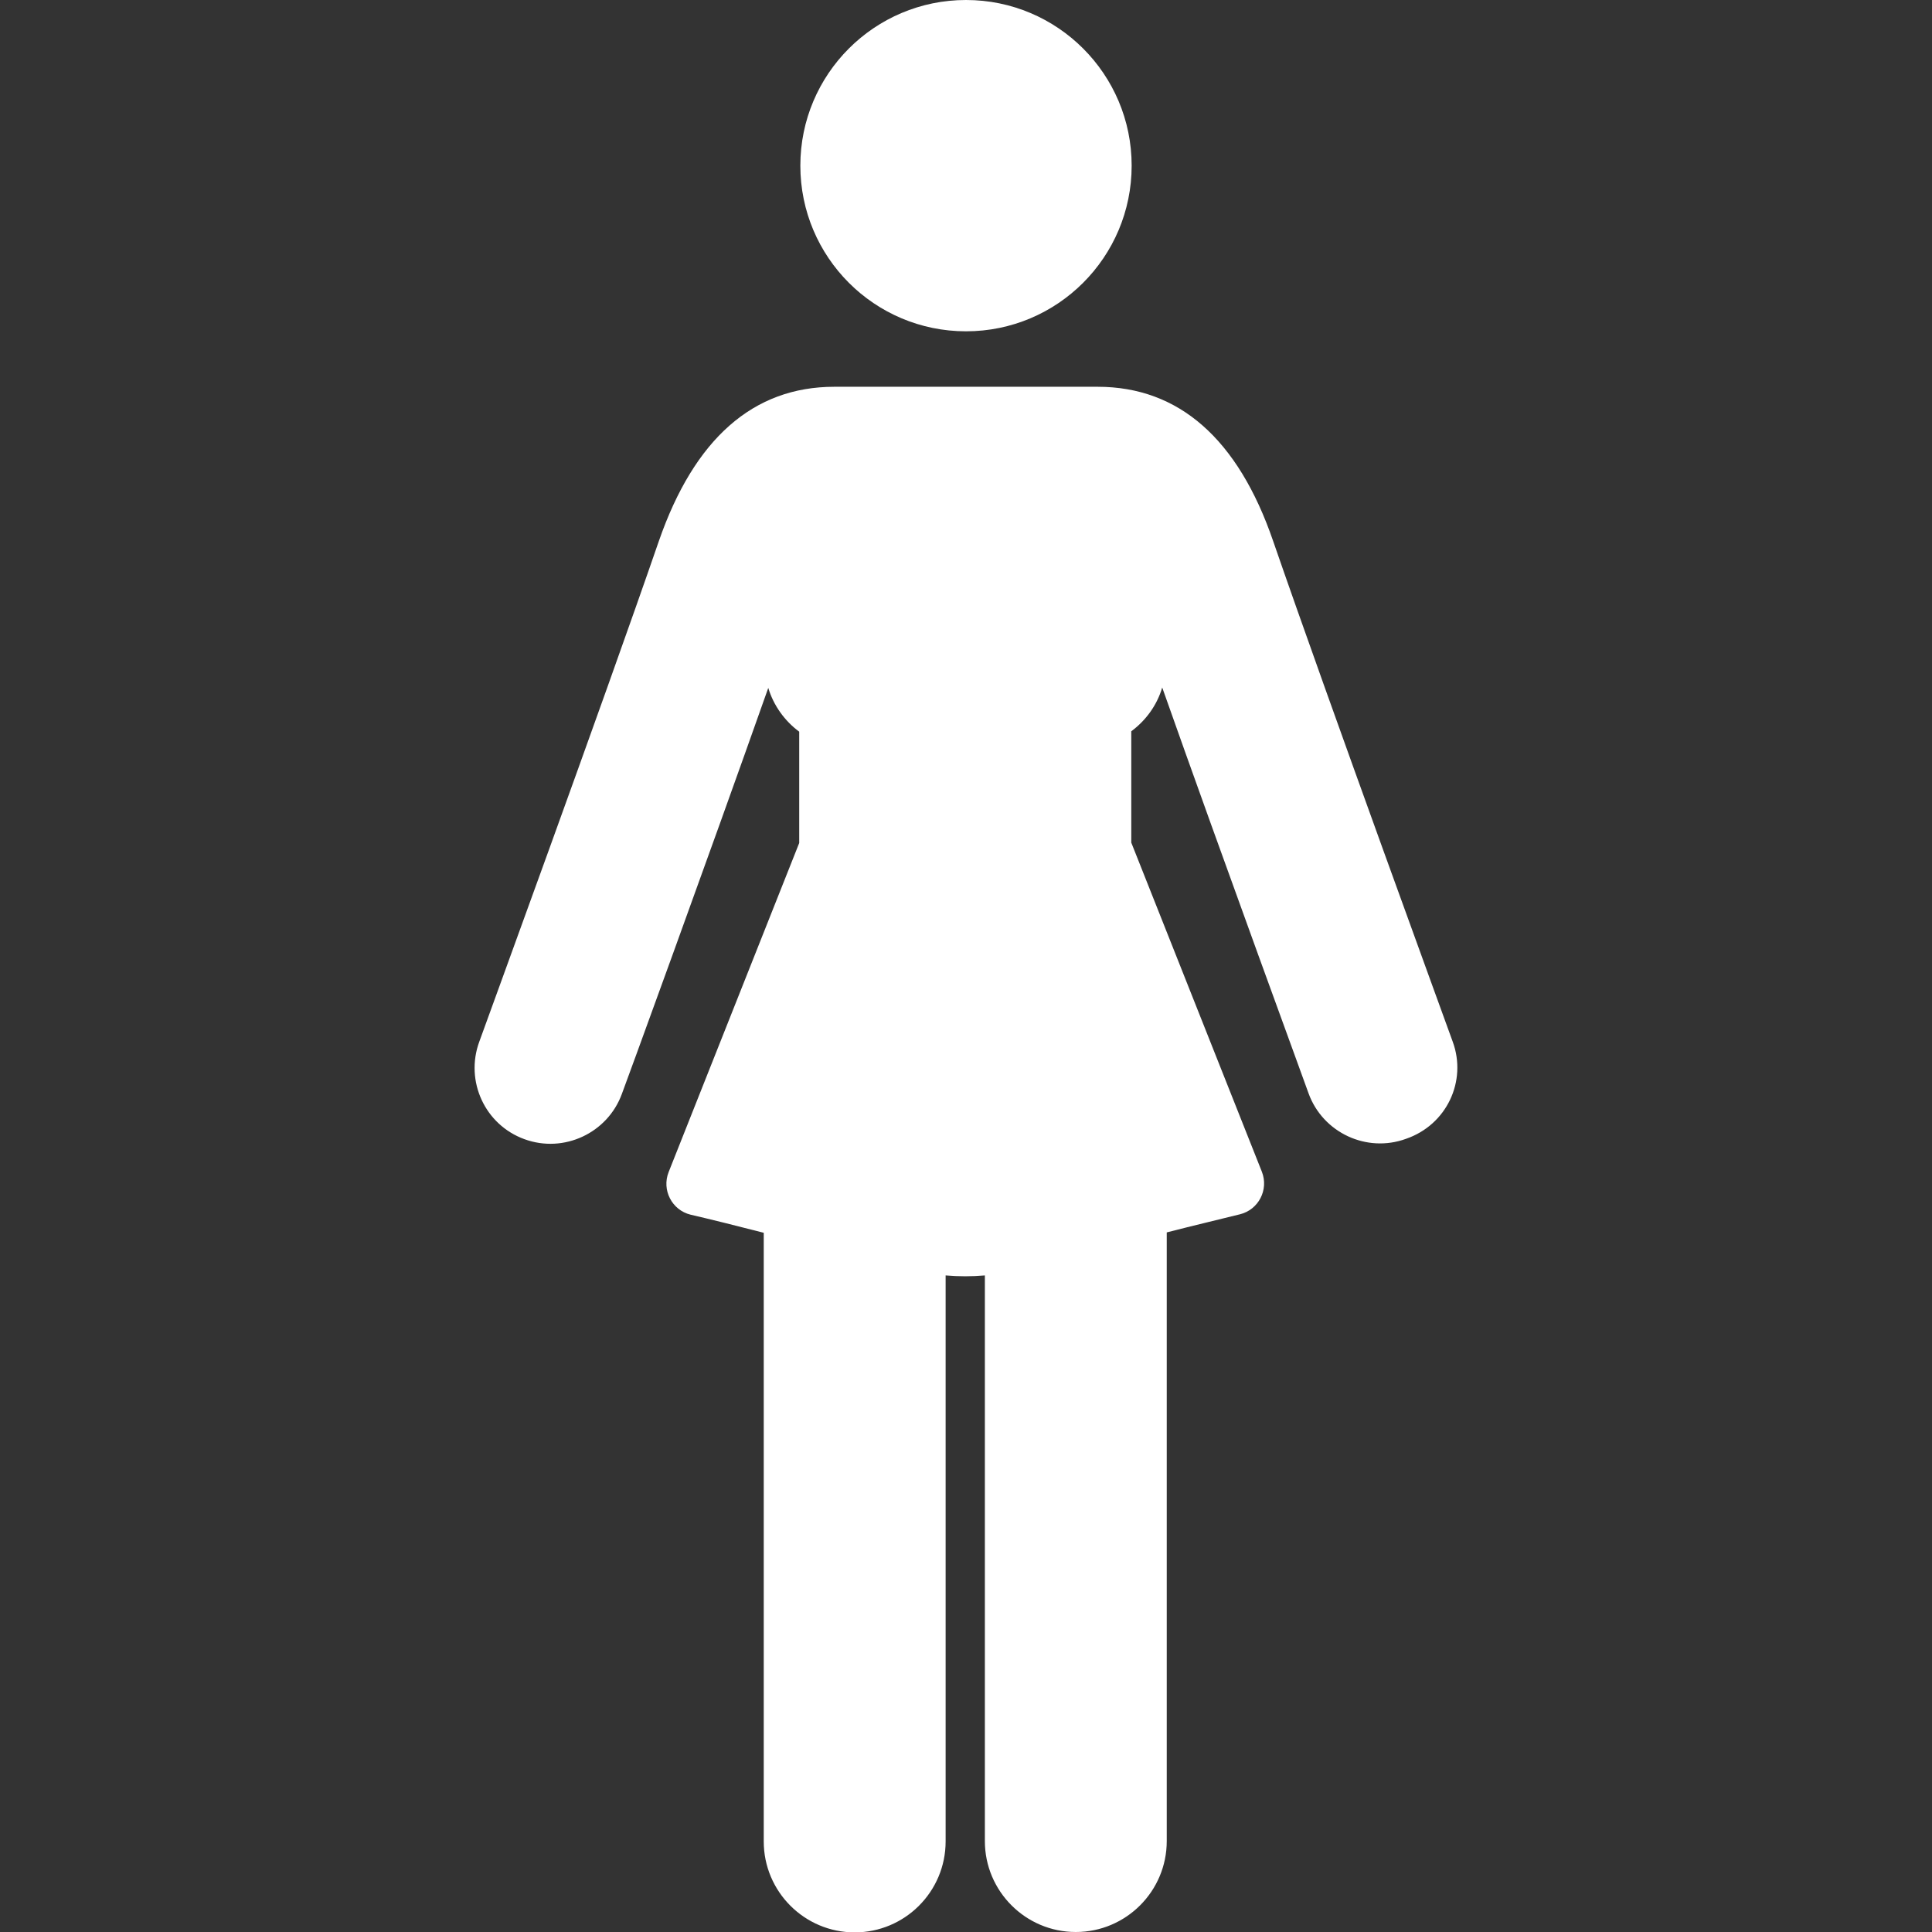 <?xml version="1.0" encoding="utf-8"?>
<!-- Generator: Adobe Illustrator 21.1.0, SVG Export Plug-In . SVG Version: 6.00 Build 0)  -->
<svg version="1.1" id="Layer_1" xmlns="http://www.w3.org/2000/svg" xmlns:xlink="http://www.w3.org/1999/xlink" x="0px" y="0px"
	 viewBox="0 0 512 512" style="enable-background:new 0 0 512 512;" xml:space="preserve">
<rect x="0" y="0" width="512" height="512" fill="#333333" stroke="none"/>
<style type="text/css">
	.st0{fill:#FFFFFF;}
</style>
<g>
	<g>
		<path class="st0" d="M385,276.1c-0.3-0.9-33.1-90.7-47.6-132.7c-9.3-27.1-25-40.9-46.5-40.9c-29.9,0-39.9,0-69.8,0
			c-21.5,0-37.1,13.8-46.5,40.9c-14.5,42.1-47.3,131.8-47.6,132.7c-3.8,10.4,1.5,22,12,25.8c10.4,3.8,22-1.6,25.8-12
			c0.3-0.7,22.8-62.3,38.8-107.6c1.4,4.7,4.4,8.8,8.2,11.6l0,29.5l-34.6,87.2c-1.9,4.8,0.9,10.1,5.8,11.3c5.2,1.2,12,2.9,19.4,4.8
			v161.3c0,13.3,10.8,24.1,24.1,24.1s24.1-10.8,24.1-24.1V338c3.5,0.3,6.9,0.3,10.4,0v149.9c0,13.3,10.8,24.1,24.1,24.1
			c13.3,0,24.1-10.8,24.1-24.1V326.6c7.4-1.9,14.2-3.5,19.4-4.8c4.9-1.2,7.7-6.5,5.8-11.3l-34.6-87.2l0-29.5
			c3.9-2.9,6.8-6.9,8.2-11.6c16,45.3,38.6,106.9,38.8,107.6c3.8,10.4,15.4,15.8,25.8,12C383.4,298.1,388.8,286.5,385,276.1z"/>
	</g>
</g>
<g>
	<g>
		<circle class="st0" cx="256" cy="43.9" r="43.9"/>
	</g>
</g>
</svg>
